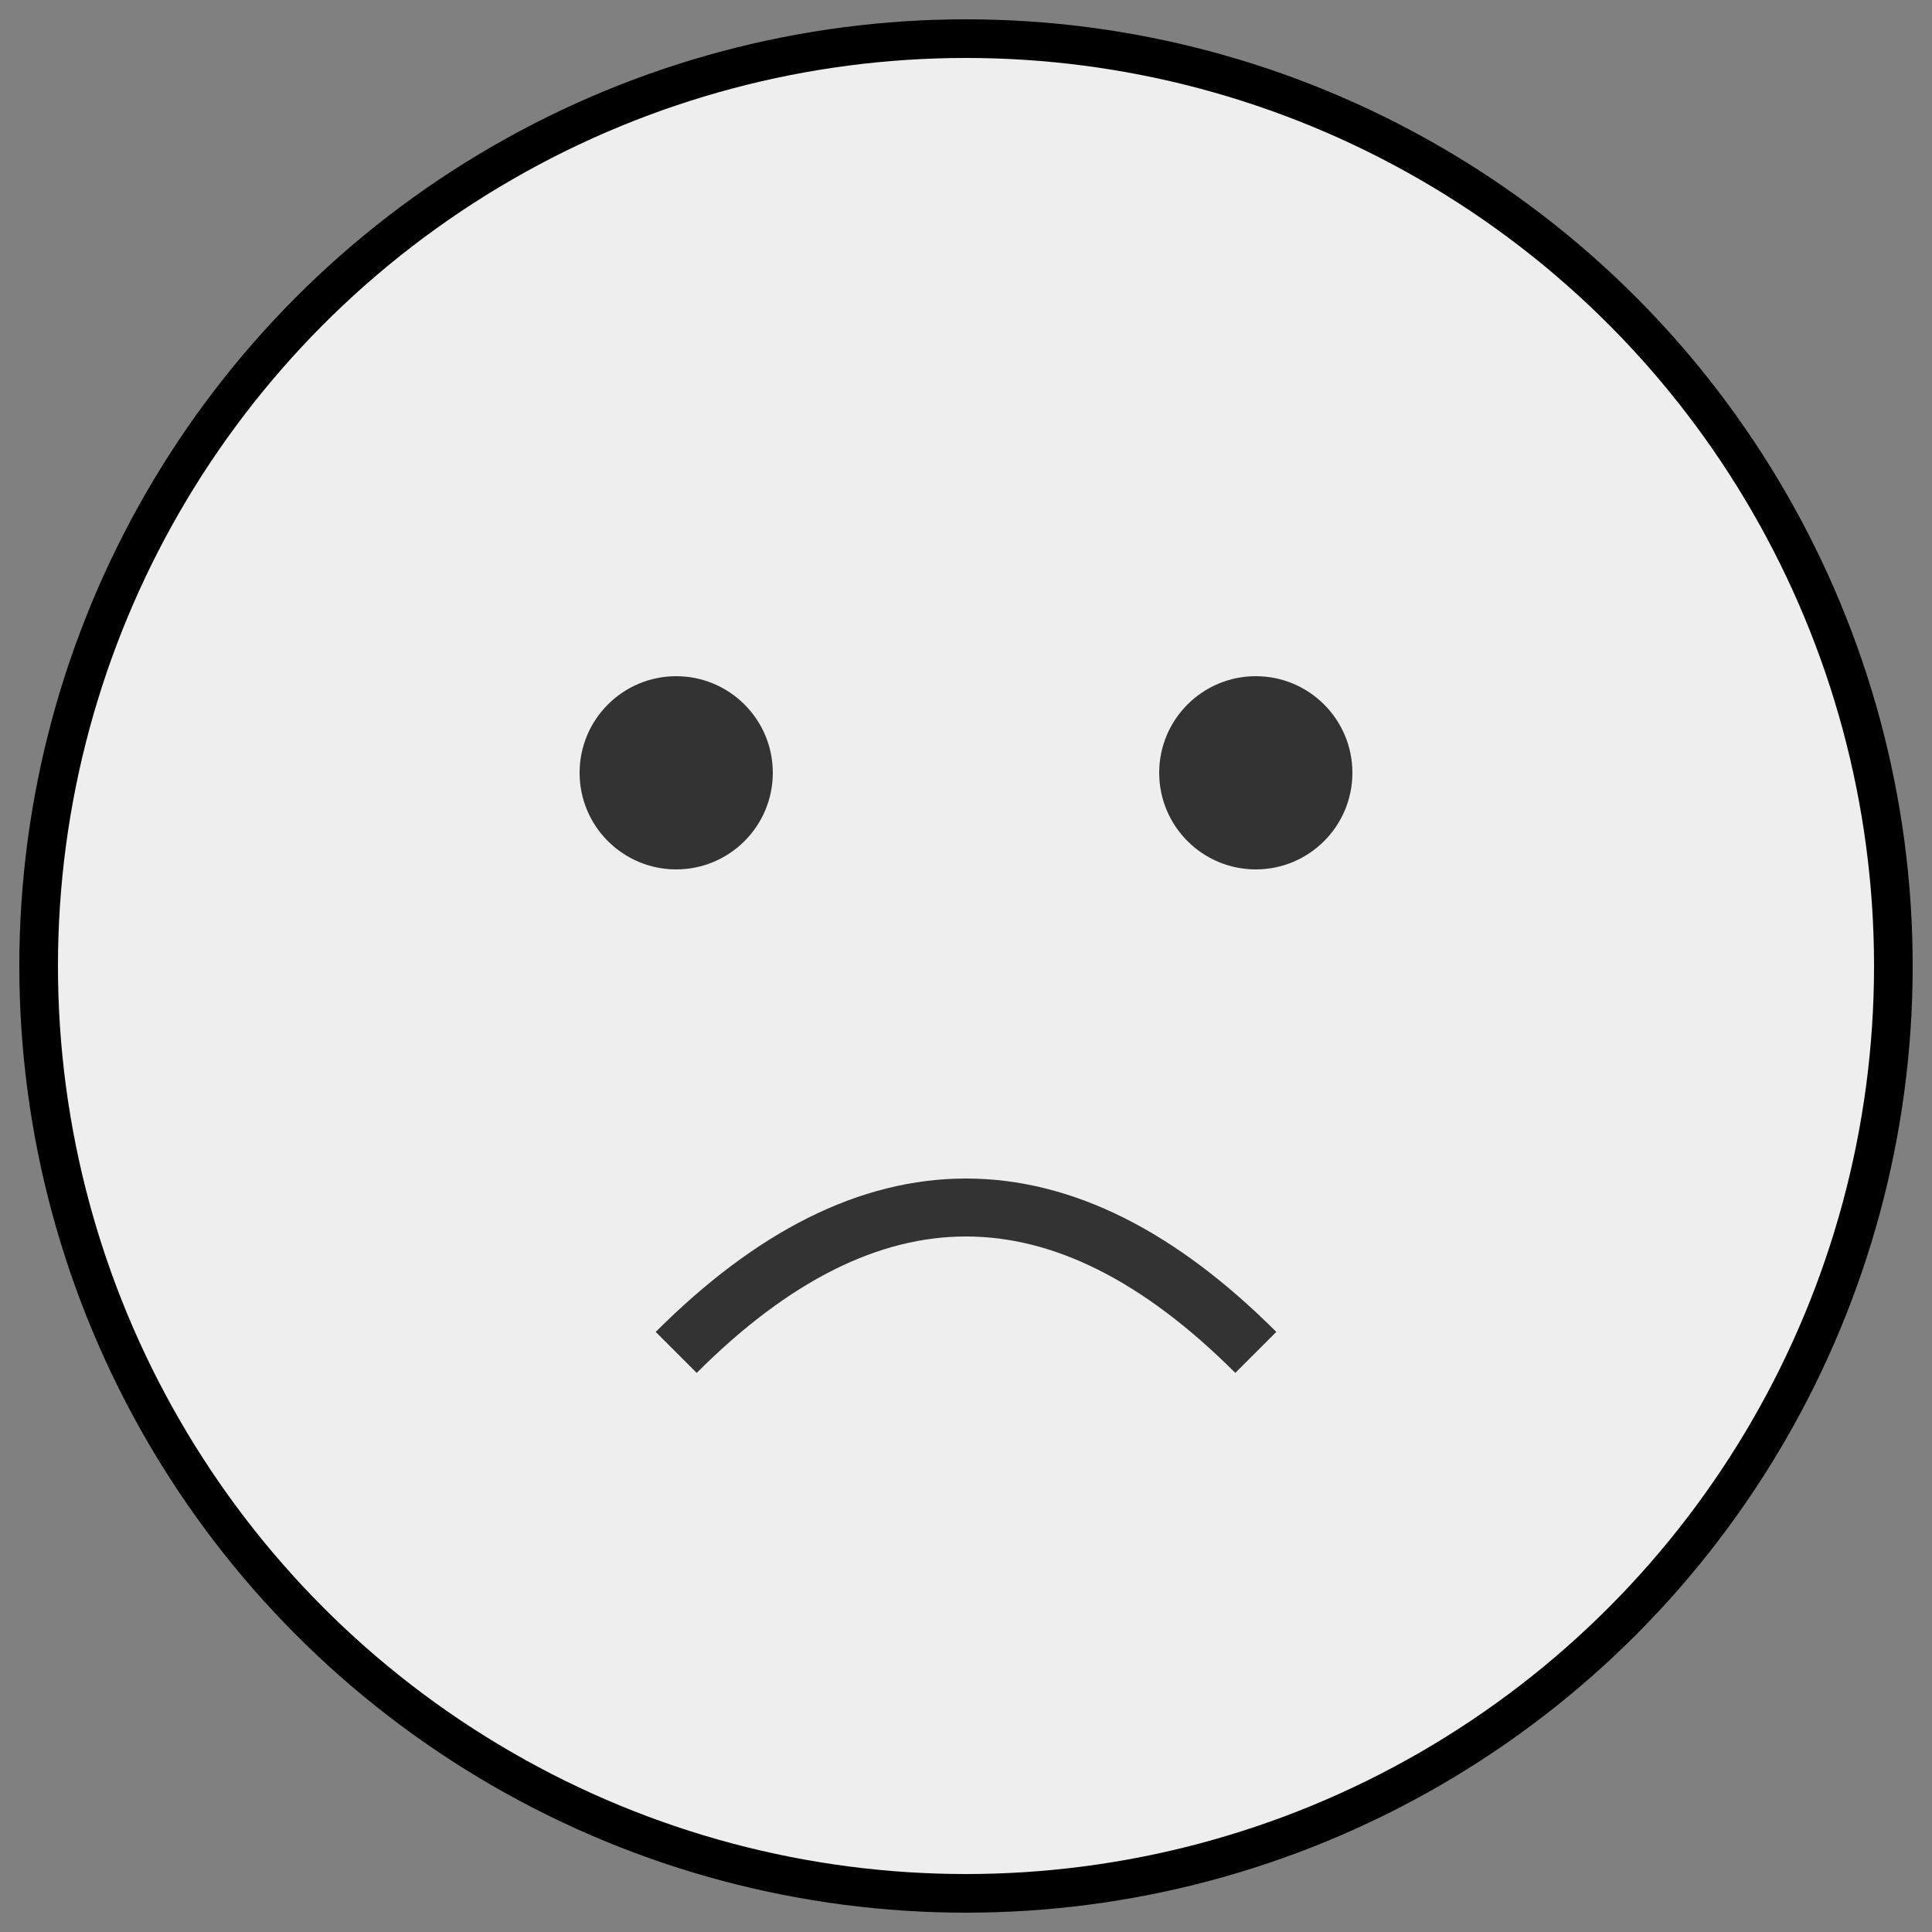 <svg xmlns="http://www.w3.org/2000/svg" width="100" height="100"><rect width="100%" height="100%" fill="#808080" stroke="none"/><circle cx="50" cy="50" r="48" stroke="black" stroke-width="2" fill="#eee"/><circle cx="35" cy="40" r="5" fill="#333"/><circle cx="65" cy="40" r="5" fill="#333"/><path d="M35 70 Q50 55 65 70" stroke="#333" stroke-width="3" fill="none"/></svg>
